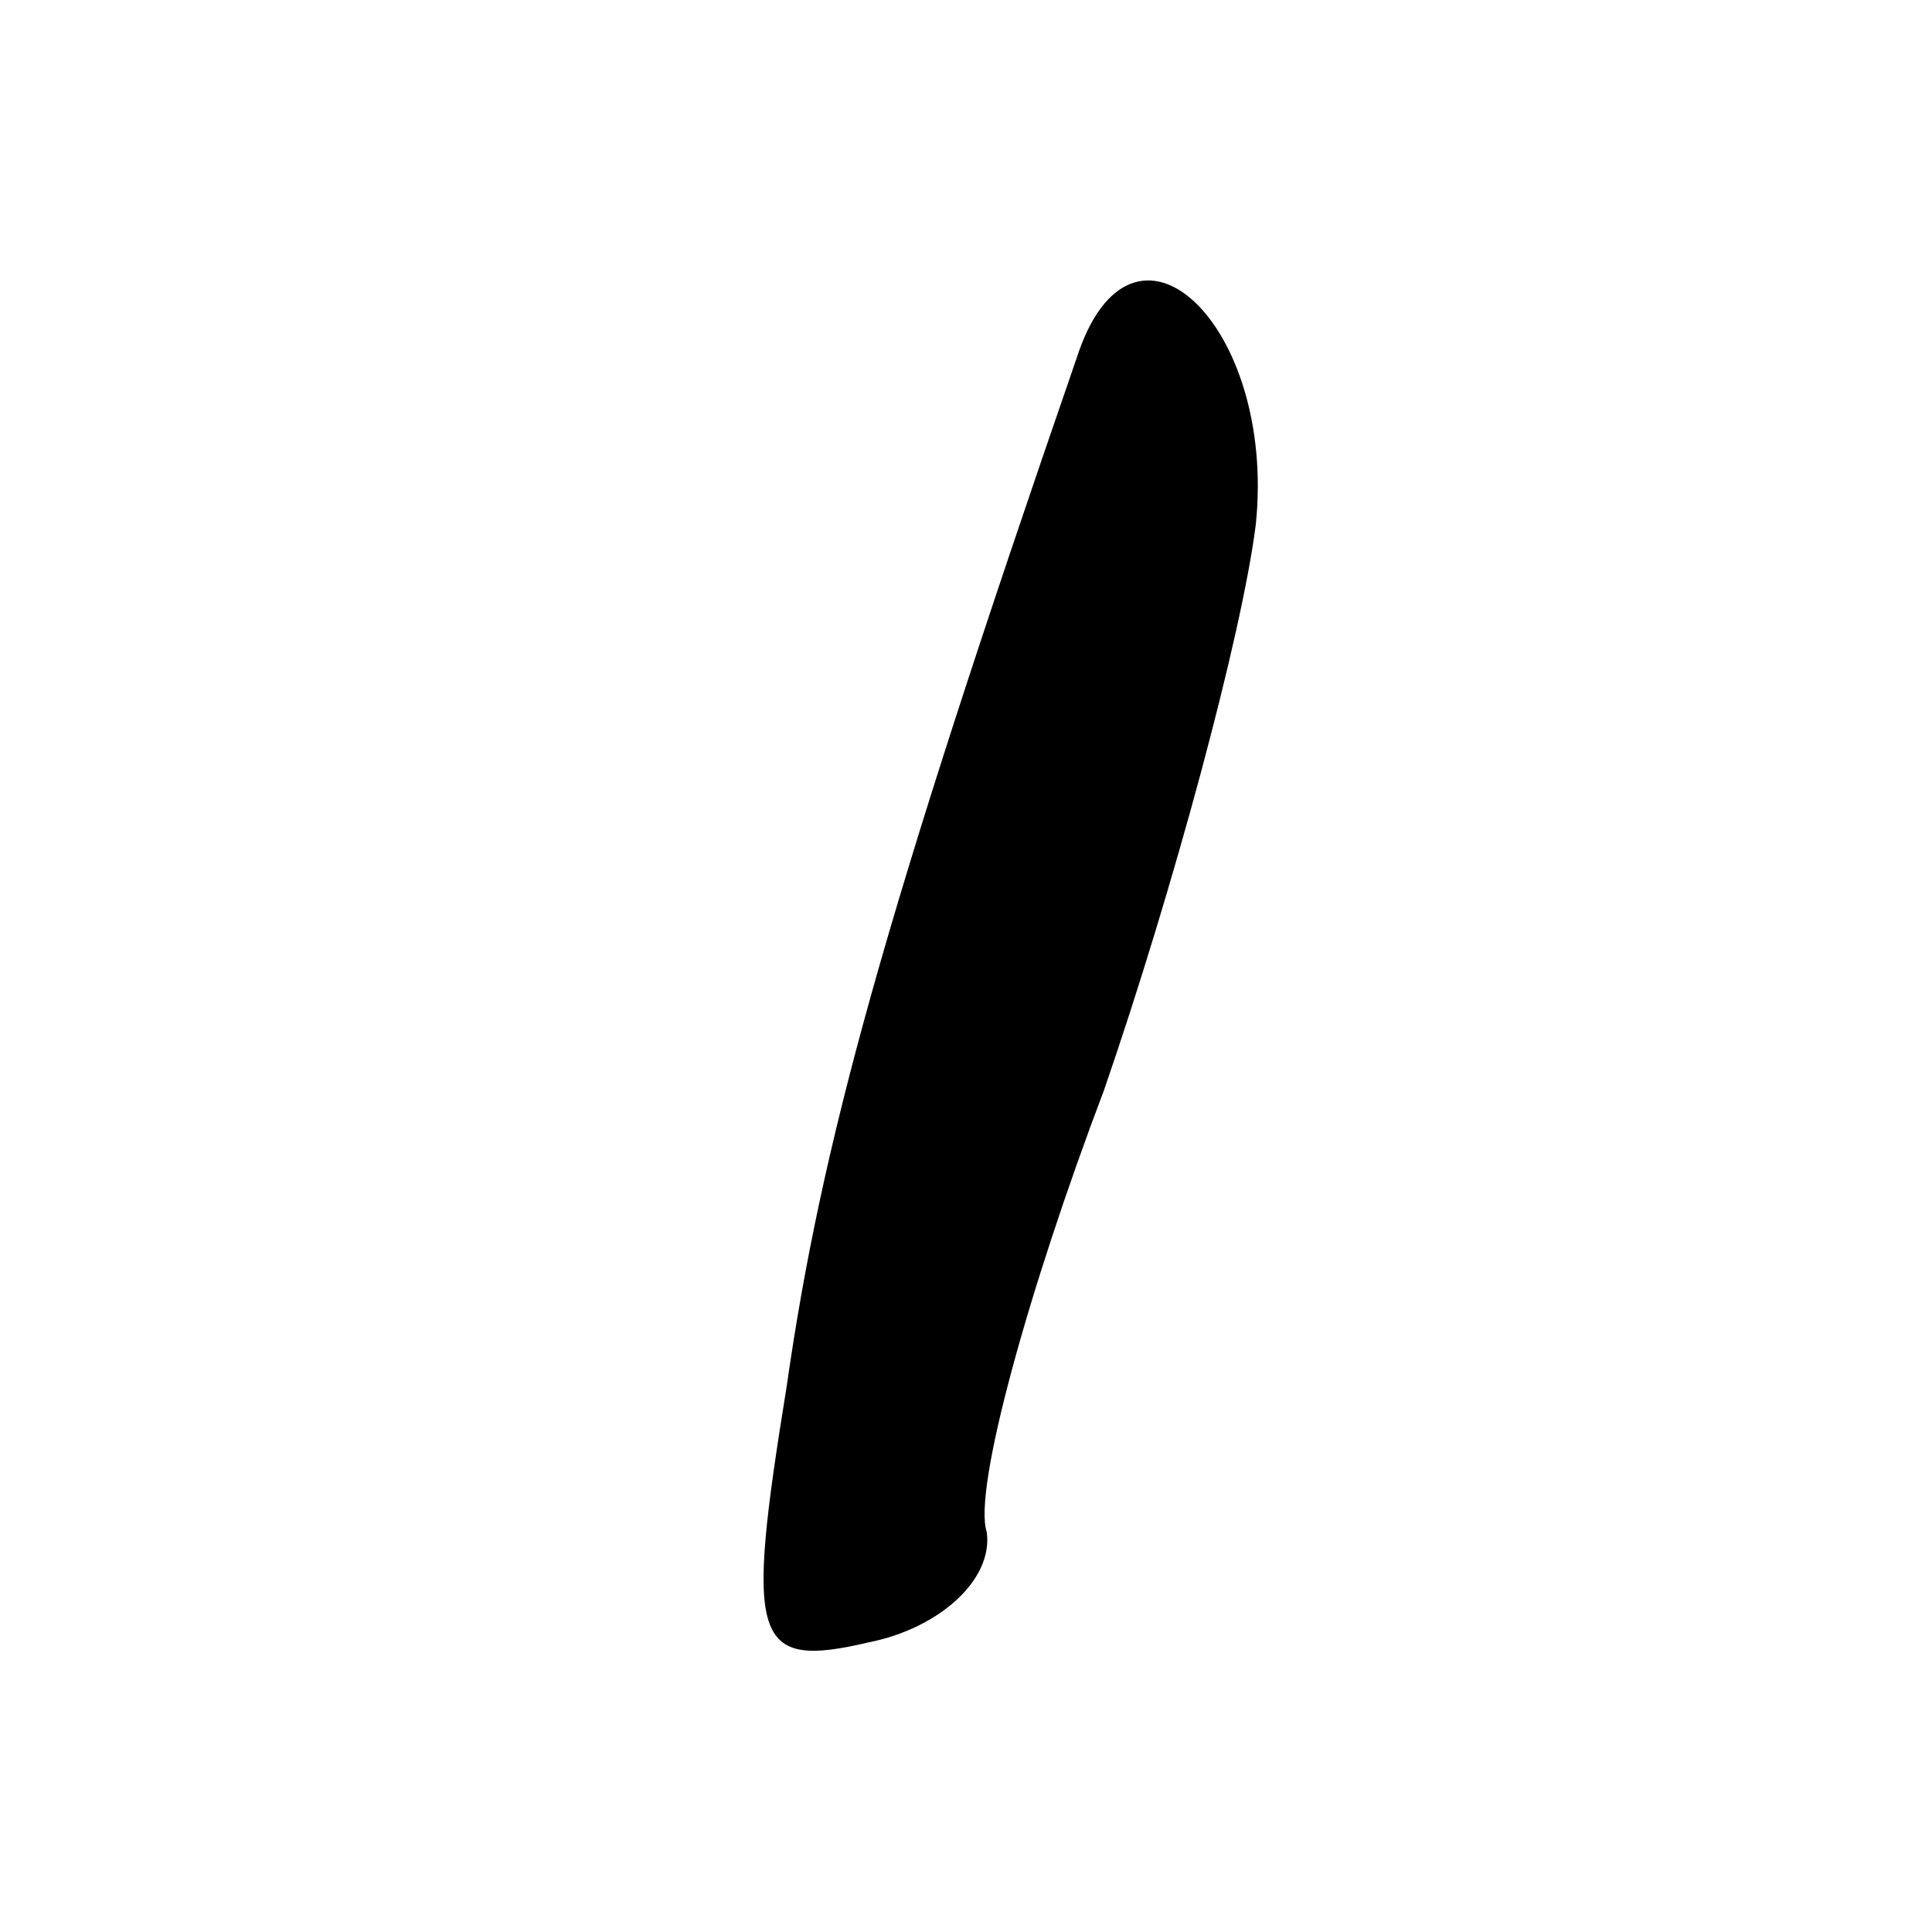 <?xml version="1.0" encoding="UTF-8" standalone="no"?>
<svg
   xmlns:dc="http://purl.org/dc/elements/1.1/"
   xmlns:cc="http://creativecommons.org/ns#"
   xmlns:rdf="http://www.w3.org/1999/02/22-rdf-syntax-ns#"
   xmlns:svg="http://www.w3.org/2000/svg"
   xmlns="http://www.w3.org/2000/svg"
   xmlns:sodipodi="http://sodipodi.sourceforge.net/DTD/sodipodi-0.dtd"
   xmlns:inkscape="http://www.inkscape.org/namespaces/inkscape"
   version="1.0"
   width="28pt"
   height="28pt"
   viewBox="0 0 28 28"
   preserveAspectRatio="xMidYMid meet"
   id="svg4359"
   inkscape:version="0.91 r"
   sodipodi:docname="cd_1_4.svg">
  <defs
     id="defs4369" />
  <sodipodi:namedview
     pagecolor="#ffffff"
     bordercolor="#666666"
     borderopacity="1"
     objecttolerance="10"
     gridtolerance="10"
     guidetolerance="10"
     inkscape:pageopacity="0"
     inkscape:pageshadow="2"
     inkscape:window-width="1863"
     inkscape:window-height="1056"
     id="namedview4367"
     showgrid="false"
     inkscape:zoom="26.257143"
     inkscape:cx="17.5"
     inkscape:cy="17.5"
     inkscape:window-x="57"
     inkscape:window-y="24"
     inkscape:window-maximized="1"
     inkscape:current-layer="svg4359" />
  <g
     transform="translate(0,28) scale(0.1,-0.1)"
     fill="#000000"
     stroke="none"
     id="g4363">
    <path
       d="m 182,204 c -2,-16 -12,-53 -22,-82 -11,-29 -19,-58 -17,-64 1,-7 -7,-14 -17,-16 -17,-4 -18,0 -12,37 5,35 14,68 42,149 8,25 29,5 26,-24 z"
       id="path4365"
       inkscape:connector-curvature="0"
       sodipodi:nodetypes="ccccccc" />
  </g>
</svg>
